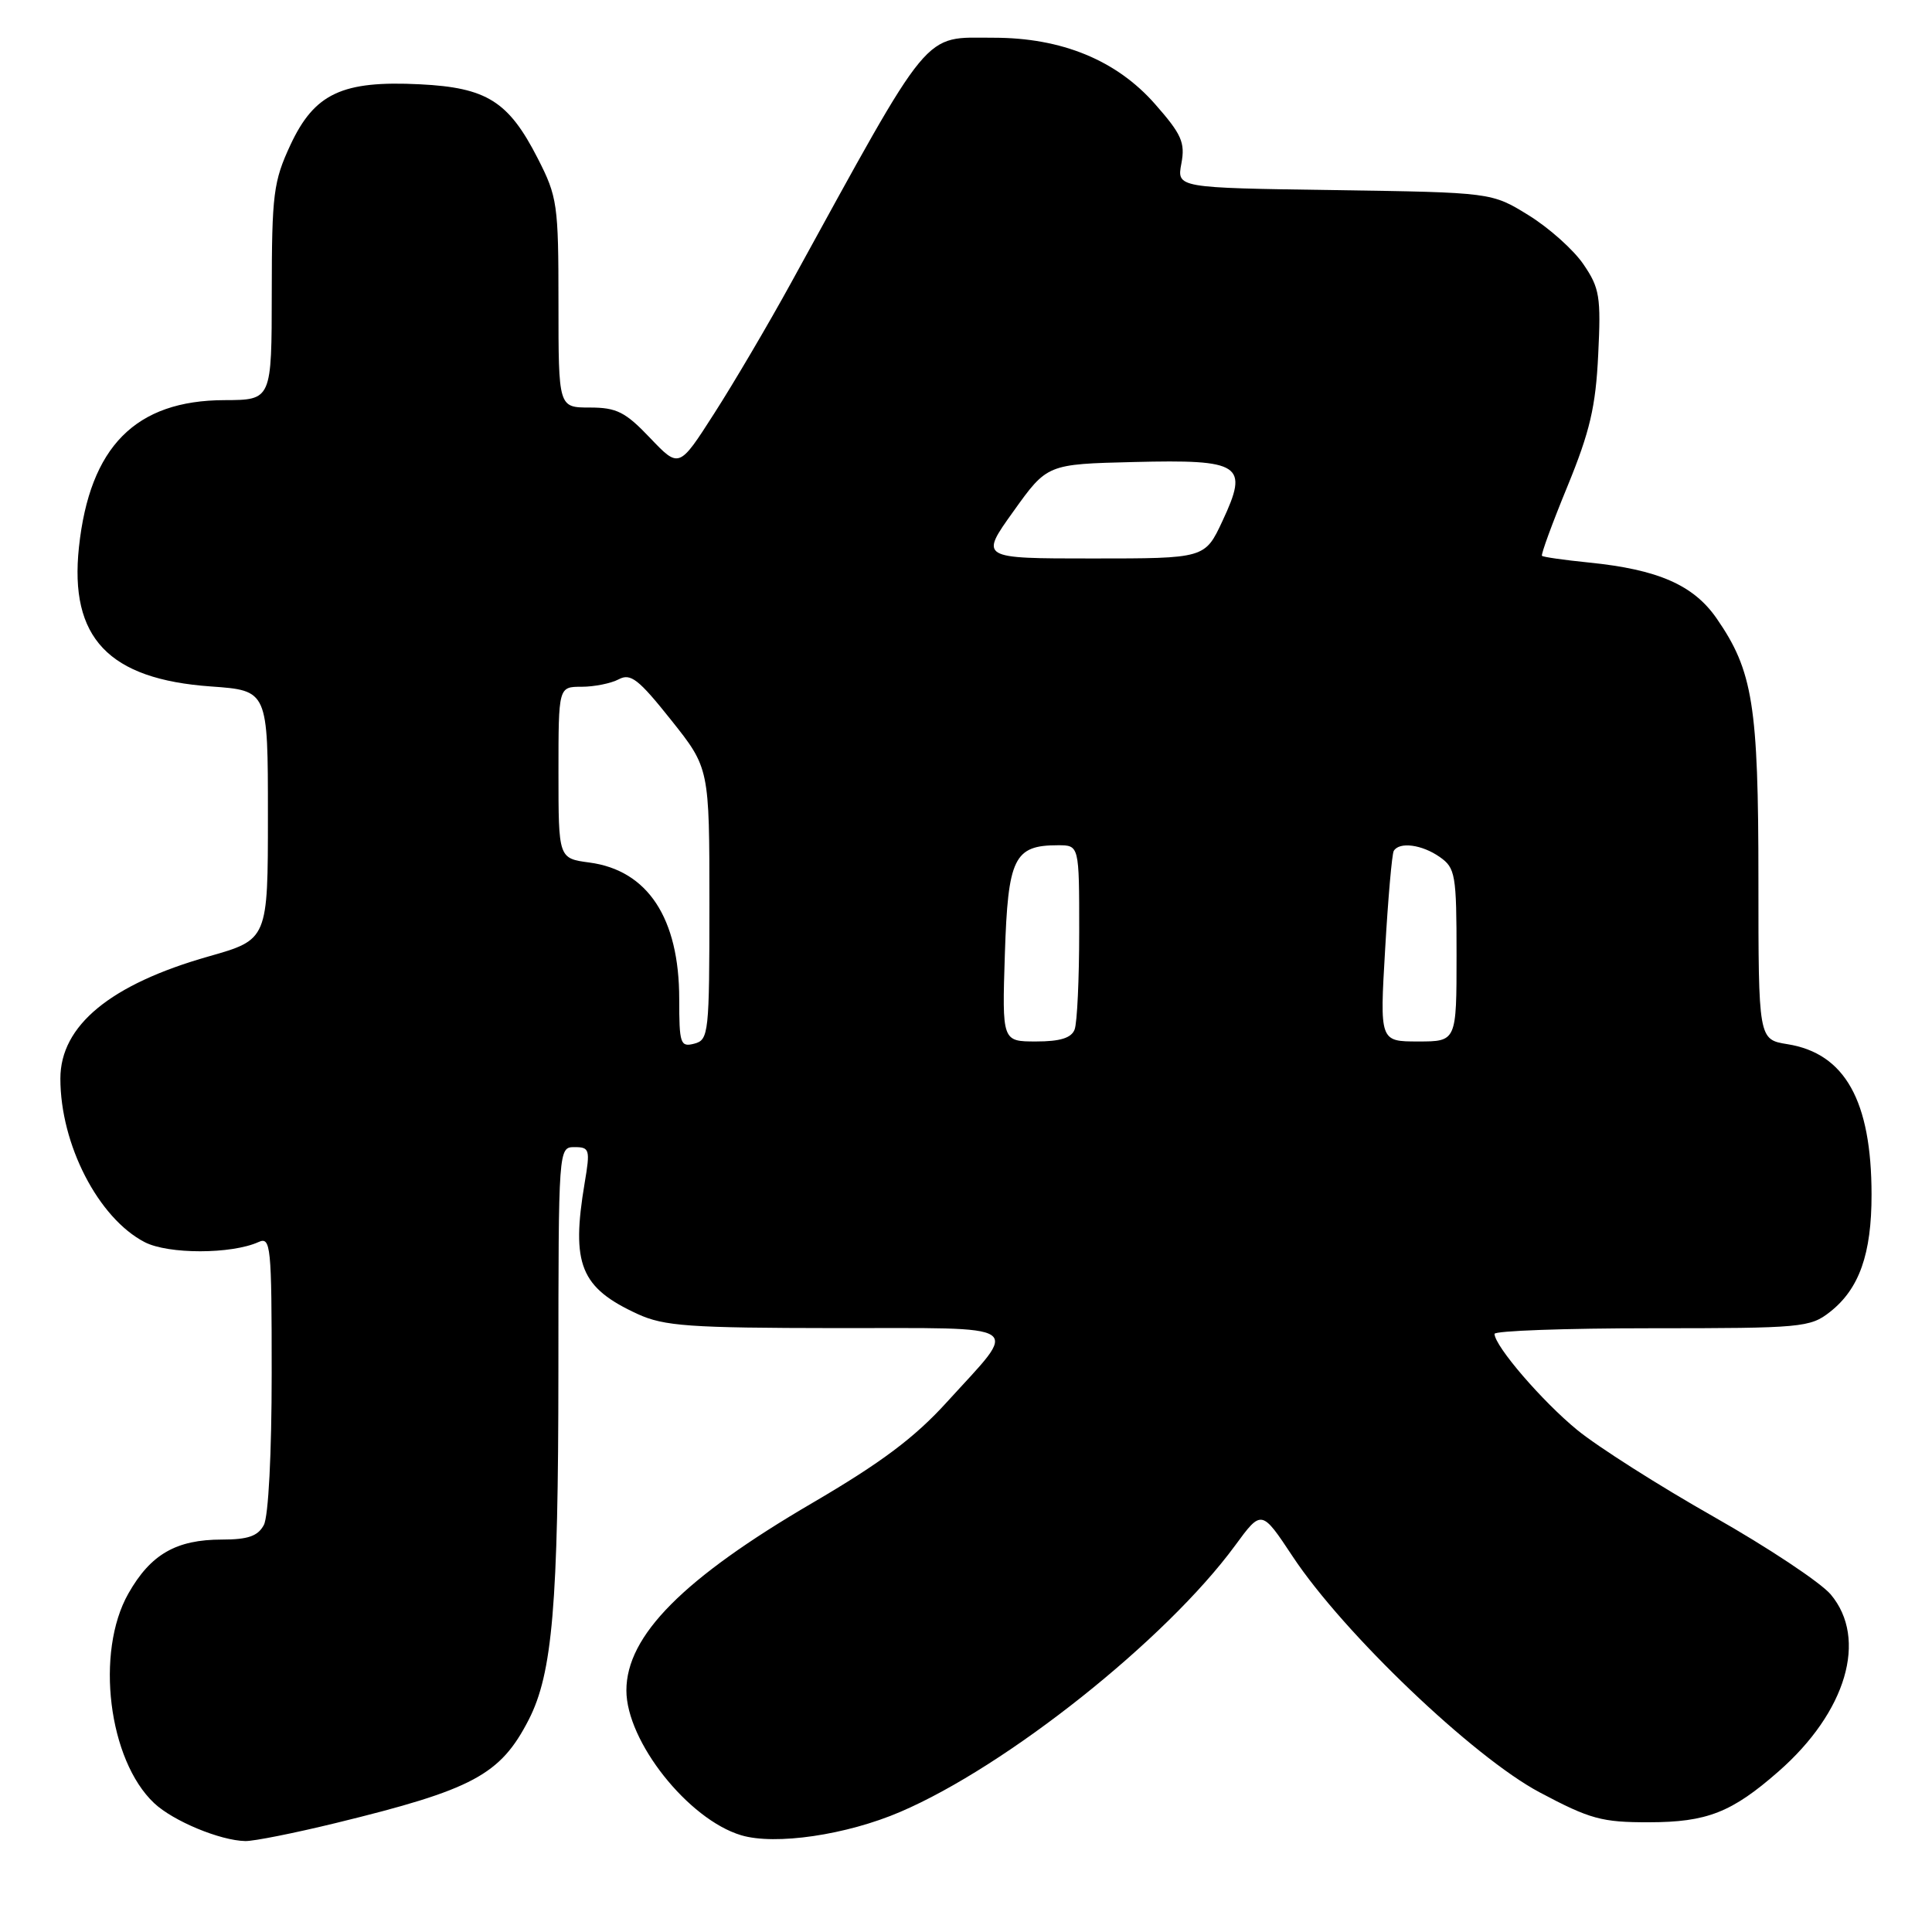 <?xml version="1.0" encoding="UTF-8" standalone="no"?>
<!DOCTYPE svg PUBLIC "-//W3C//DTD SVG 1.1//EN" "http://www.w3.org/Graphics/SVG/1.1/DTD/svg11.dtd" >
<svg xmlns="http://www.w3.org/2000/svg" xmlns:xlink="http://www.w3.org/1999/xlink" version="1.1" viewBox="0 0 256 256">
 <g >
 <path fill="currentColor"
d=" M 44.50 241.56 C 62.69 237.12 66.30 235.19 70.06 227.87 C 73.21 221.72 73.98 212.63 73.99 181.75 C 74.00 152.04 74.00 152.00 76.14 152.00 C 78.13 152.00 78.22 152.32 77.47 156.75 C 75.66 167.54 76.91 170.63 84.50 174.12 C 88.00 175.72 91.31 175.96 110.79 175.98 C 136.39 176.00 135.12 175.16 125.48 185.77 C 121.20 190.49 116.77 193.81 107.64 199.15 C 90.53 209.15 83.00 216.74 83.00 223.99 C 83.00 230.74 91.19 241.08 98.21 243.18 C 102.72 244.53 112.16 243.15 119.30 240.08 C 133.41 234.04 154.51 217.25 163.65 204.80 C 167.16 200.01 167.16 200.01 171.30 206.26 C 178.01 216.39 195.20 232.81 204.00 237.49 C 210.70 241.05 212.24 241.47 218.50 241.46 C 226.18 241.45 229.47 240.16 235.66 234.73 C 244.66 226.85 247.52 217.15 242.58 211.27 C 241.24 209.69 234.25 205.04 227.03 200.95 C 219.80 196.85 211.69 191.69 208.99 189.48 C 204.37 185.70 198.09 178.41 198.03 176.75 C 198.01 176.34 207.39 176.00 218.87 176.00 C 238.75 176.00 239.86 175.90 242.49 173.83 C 246.36 170.79 248.00 166.15 247.99 158.28 C 247.98 145.87 244.47 139.58 236.85 138.36 C 233.00 137.74 233.00 137.74 233.00 116.53 C 233.00 93.43 232.27 88.89 227.46 81.94 C 224.40 77.52 219.70 75.46 210.55 74.54 C 207.28 74.21 204.47 73.81 204.32 73.65 C 204.16 73.49 205.68 69.34 207.70 64.43 C 210.67 57.18 211.44 53.90 211.77 47.00 C 212.15 39.33 211.96 38.16 209.82 35.03 C 208.53 33.12 205.26 30.20 202.56 28.53 C 197.66 25.50 197.66 25.50 176.80 25.19 C 155.93 24.89 155.93 24.89 156.54 21.66 C 157.06 18.89 156.57 17.79 153.04 13.78 C 147.94 7.98 140.68 5.00 131.68 5.00 C 122.16 5.00 123.66 3.19 104.81 37.50 C 101.79 43.00 97.21 50.78 94.64 54.78 C 89.98 62.06 89.98 62.06 86.14 58.03 C 82.87 54.59 81.71 54.00 78.15 54.00 C 74.00 54.00 74.00 54.00 74.00 40.18 C 74.00 27.07 73.86 26.08 71.25 20.98 C 67.39 13.43 64.51 11.61 55.65 11.17 C 45.35 10.65 41.67 12.37 38.48 19.21 C 36.23 24.05 36.02 25.72 36.01 38.75 C 36.00 53.00 36.00 53.00 29.75 53.02 C 17.96 53.05 11.89 59.18 10.46 72.51 C 9.18 84.51 14.38 90.00 27.96 90.96 C 35.50 91.50 35.50 91.50 35.50 108.00 C 35.50 124.50 35.50 124.50 27.65 126.73 C 14.63 130.43 8.00 135.89 8.00 142.92 C 8.00 151.65 13.03 161.41 19.17 164.59 C 22.30 166.21 30.66 166.20 34.25 164.58 C 35.88 163.84 36.00 165.02 36.00 181.96 C 36.00 192.57 35.57 200.94 34.96 202.07 C 34.18 203.54 32.86 204.00 29.42 204.00 C 23.34 204.00 19.96 205.95 17.01 211.15 C 12.60 218.92 14.36 233.23 20.43 238.93 C 22.95 241.30 29.16 243.88 32.50 243.95 C 33.60 243.98 39.00 242.90 44.50 241.56 Z  M 90.00 132.37 C 90.00 121.66 85.83 115.32 78.10 114.29 C 74.00 113.74 74.00 113.74 74.00 102.37 C 74.00 91.00 74.00 91.00 77.07 91.00 C 78.75 91.00 80.97 90.55 81.99 90.01 C 83.56 89.17 84.62 90.00 88.92 95.40 C 94.00 101.78 94.00 101.78 94.00 119.78 C 94.00 136.93 93.91 137.79 92.00 138.29 C 90.15 138.77 90.00 138.32 90.00 132.37 Z  M 133.15 126.41 C 133.56 113.66 134.37 112.00 140.19 112.00 C 143.00 112.00 143.00 112.00 143.00 123.42 C 143.00 129.70 142.73 135.55 142.39 136.42 C 141.96 137.54 140.47 138.00 137.29 138.00 C 132.78 138.00 132.78 138.00 133.15 126.41 Z  M 183.54 125.75 C 183.93 119.01 184.44 113.16 184.68 112.75 C 185.41 111.51 188.42 111.90 190.78 113.56 C 192.85 115.01 193.00 115.87 193.00 126.56 C 193.00 138.00 193.00 138.00 187.91 138.00 C 182.82 138.00 182.82 138.00 183.54 125.75 Z  M 134.29 67.75 C 138.76 61.50 138.76 61.50 150.23 61.22 C 164.52 60.87 165.50 61.52 161.98 69.04 C 159.66 74.00 159.66 74.00 144.74 74.00 C 129.81 74.00 129.81 74.00 134.29 67.75 Z "/>
</g>
</svg>
